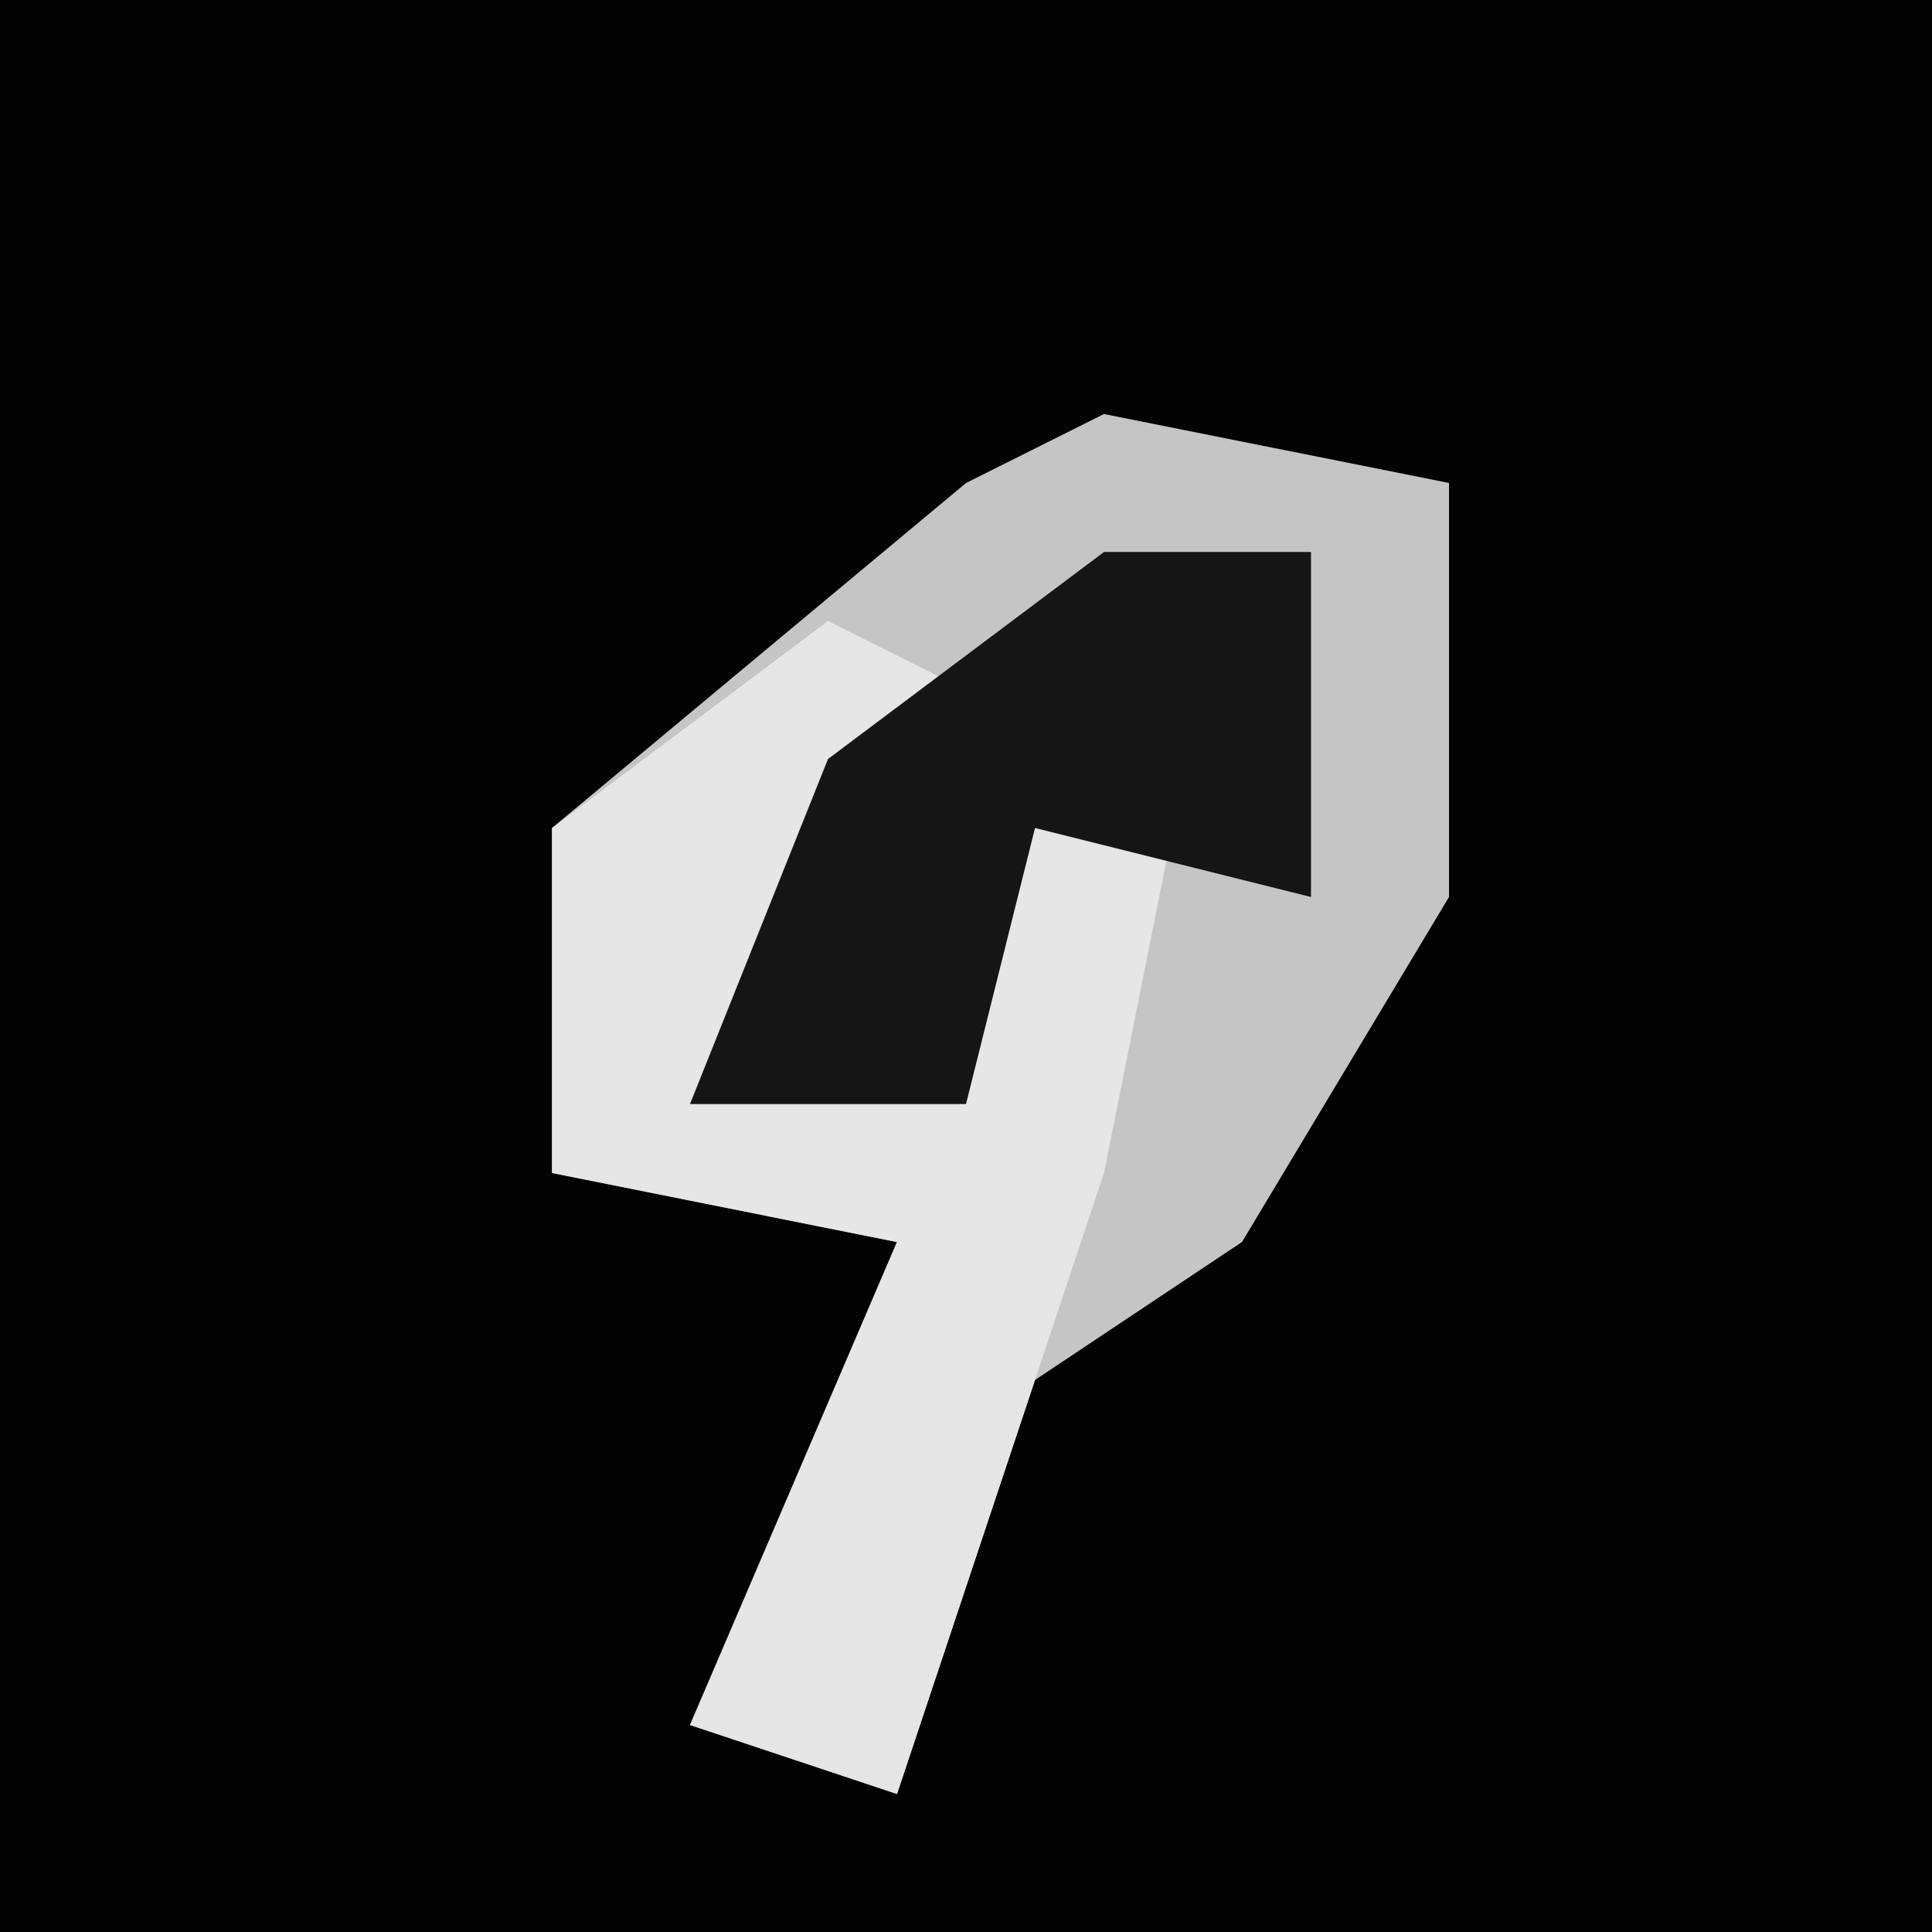 <?xml version="1.0" encoding="UTF-8"?>
<svg version="1.1" xmlns="http://www.w3.org/2000/svg" width="28" height="28">
<path d="M0,0 L28,0 L28,28 L0,28 Z " fill="#030303" transform="translate(0,0)"/>
<path d="M0,0 L5,1 L5,7 L2,12 L-1,14 L-3,20 L-6,19 L-3,12 L-8,11 L-8,6 L-2,1 Z " fill="#C5C5C5" transform="translate(16,6)"/>
<path d="M0,0 L2,1 L-2,7 L2,7 L3,3 L5,3 L4,8 L1,17 L-2,16 L1,9 L-4,8 L-4,3 Z " fill="#E6E6E6" transform="translate(12,9)"/>
<path d="M0,0 L3,0 L3,5 L-1,4 L-2,8 L-6,8 L-4,3 Z " fill="#151515" transform="translate(16,8)"/>
</svg>
